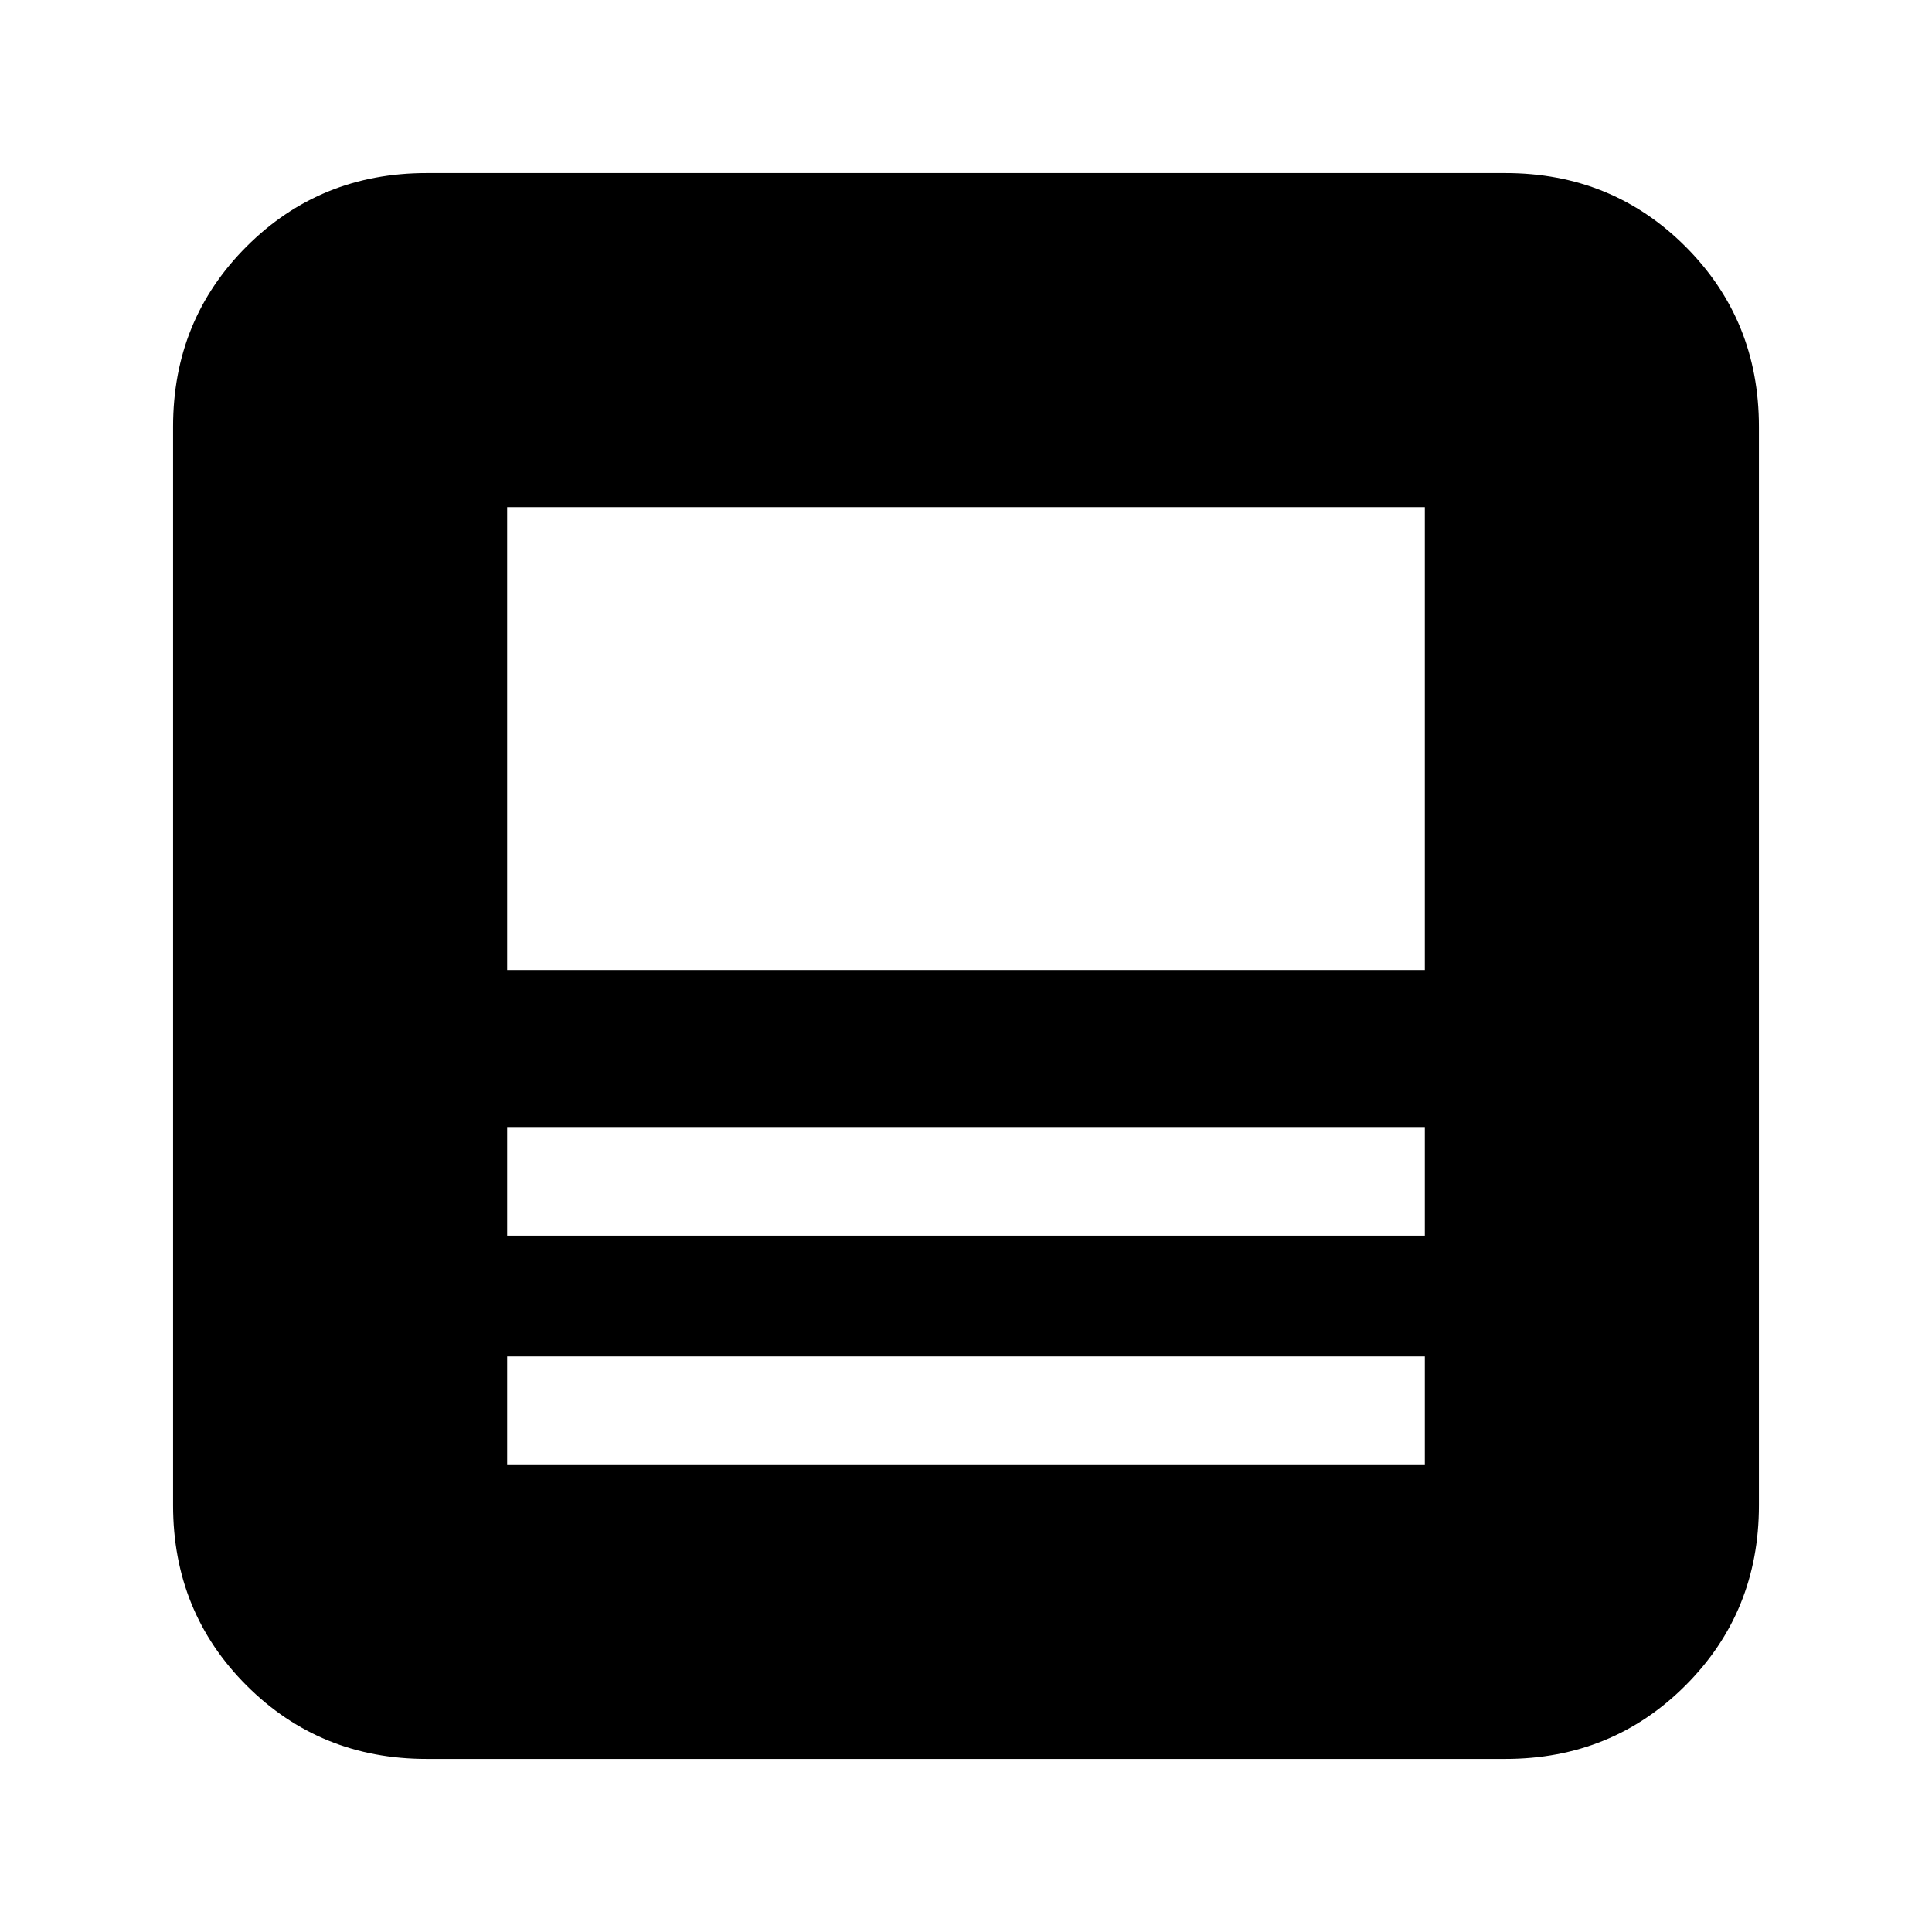 <svg xmlns="http://www.w3.org/2000/svg" height="24" viewBox="0 -960 960 960" width="24"><path d="M748-86H212q-53 0-89.5-36.5T86-212v-536q0-53 36.5-89.5T212-874h536q53 0 89.5 36.5T874-748v536q0 53-36.5 89.5T748-86Zm-40-200H252v54h456v-54Zm-456-60h456v-54H252v54Zm0-132h456v-230H252v230Zm0 192v54-54Zm0-60v-54 54Zm0-132v-230 230Zm0 78v-78 78Zm0 114v-60 60Z"/></svg>
